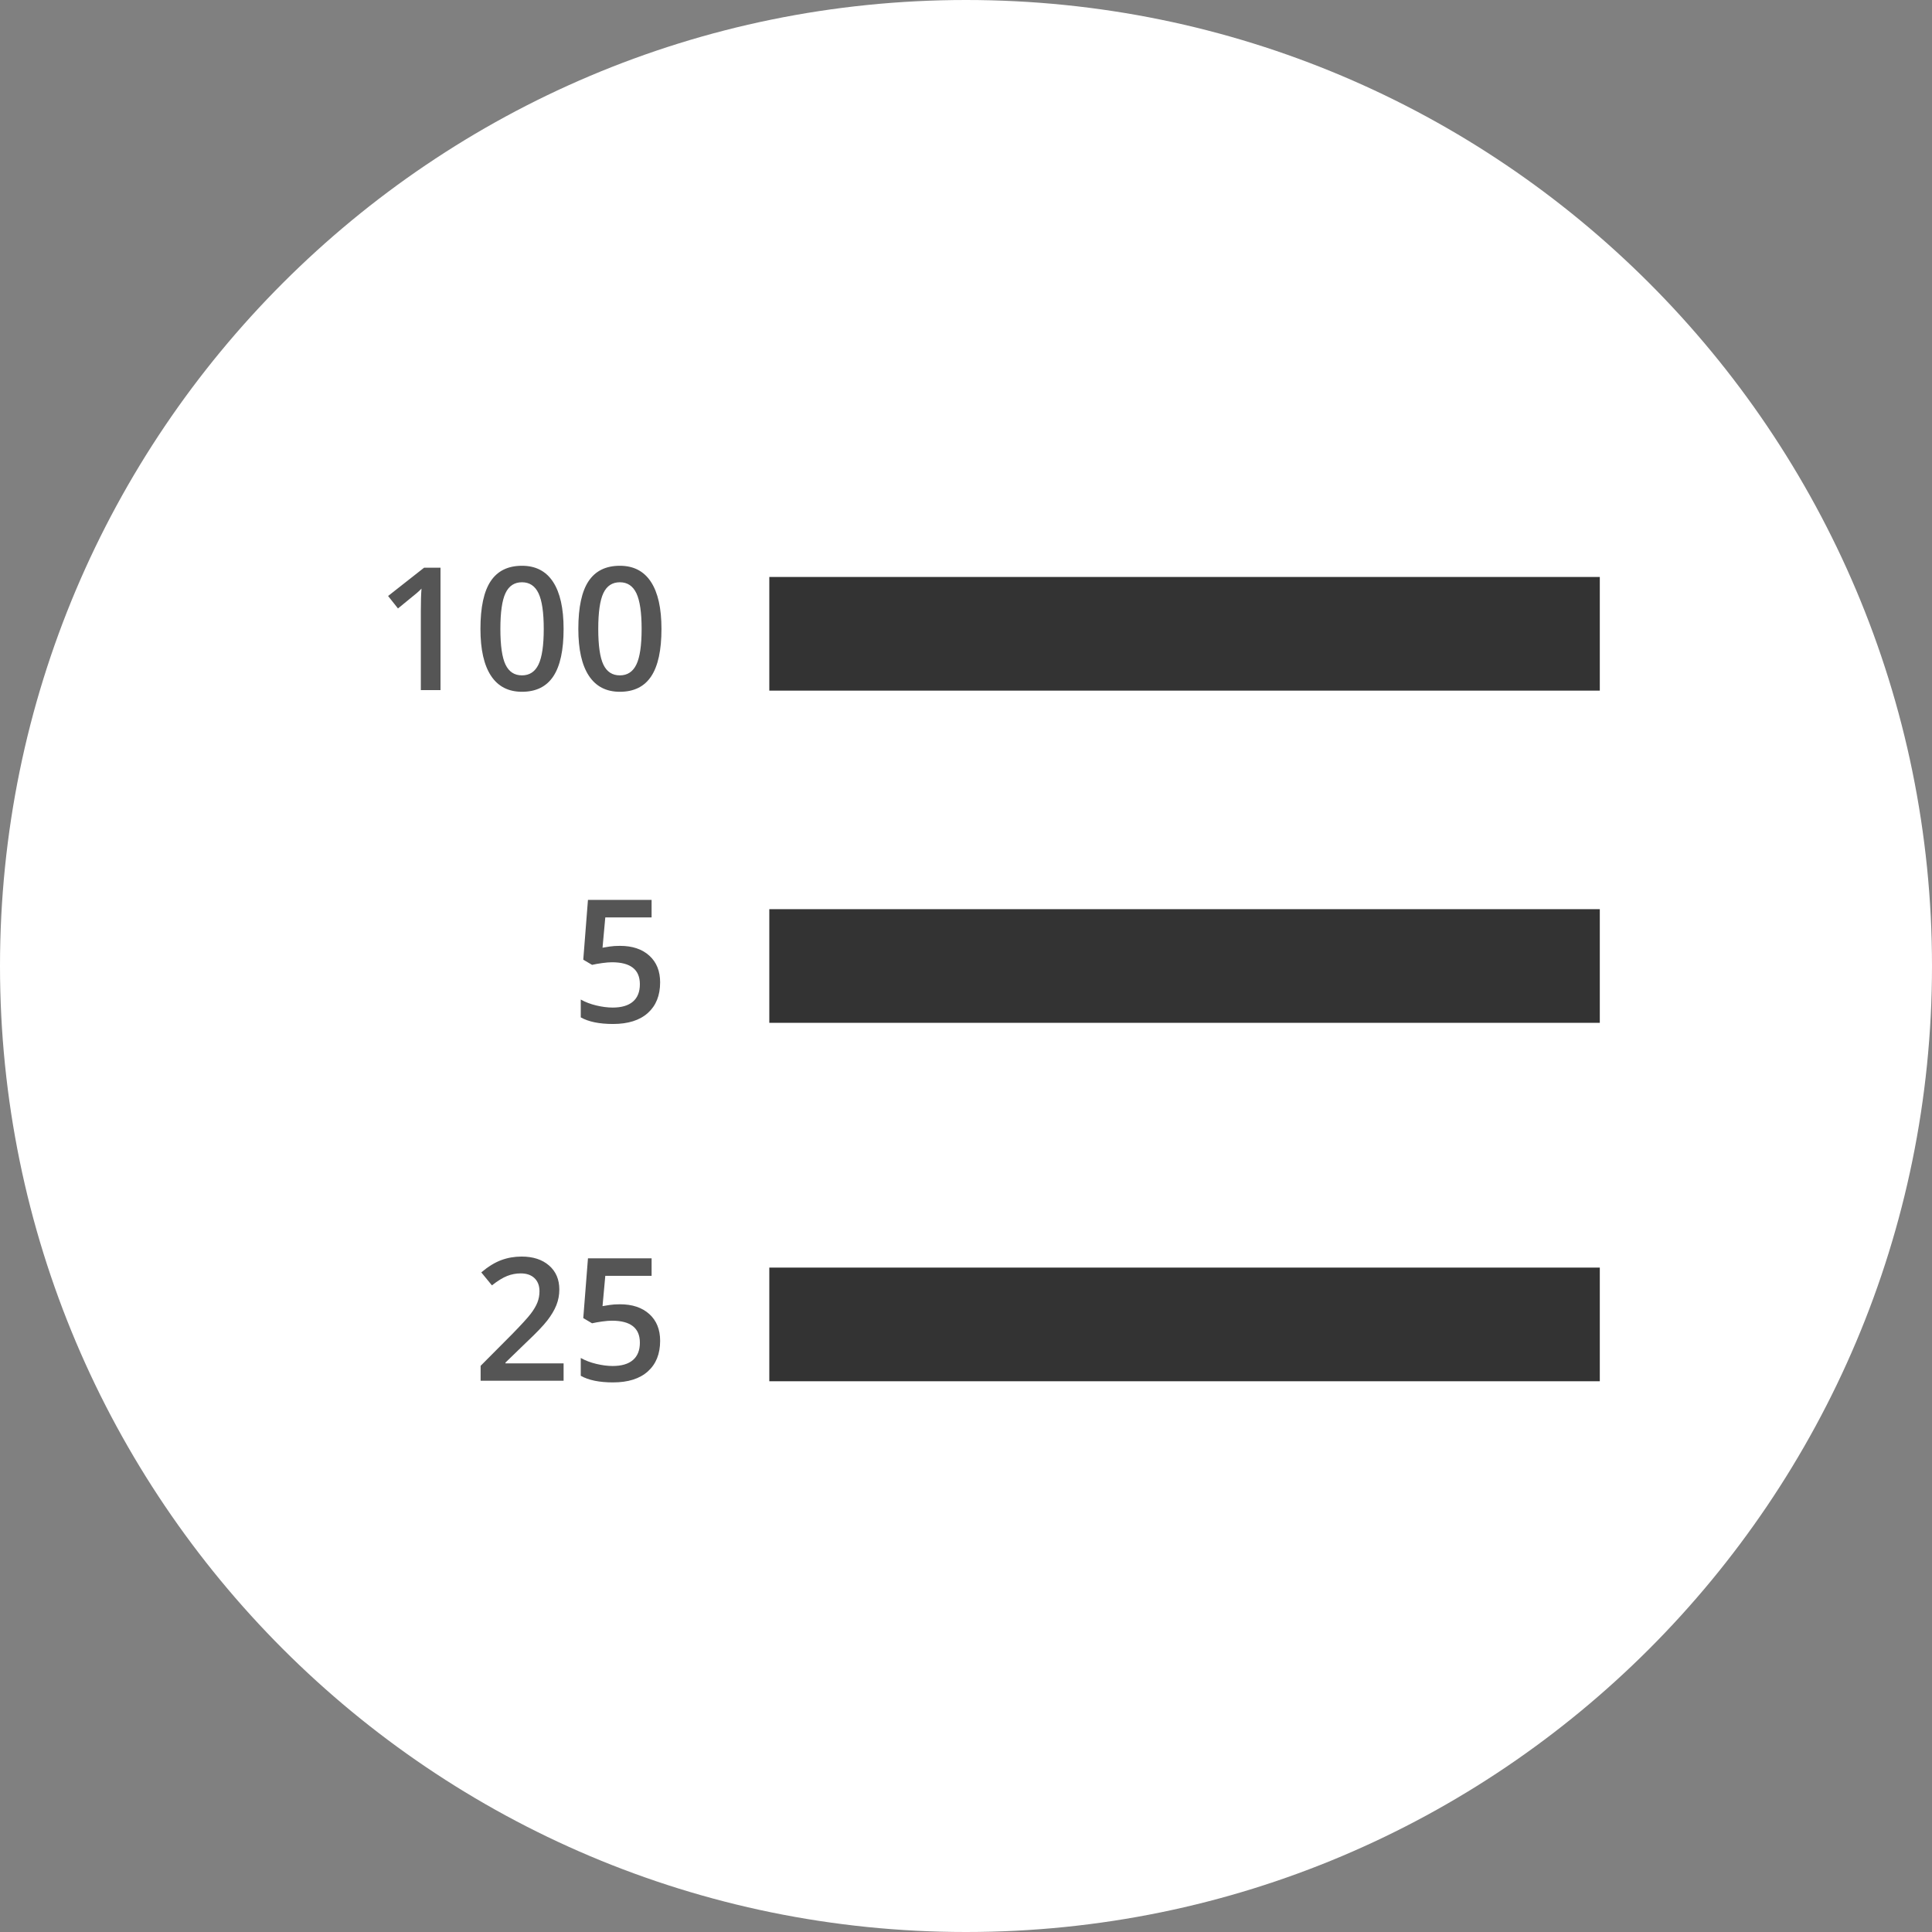 <?xml version="1.0" encoding="utf-8"?><!DOCTYPE svg PUBLIC "-//W3C//DTD SVG 1.1//EN" "http://www.w3.org/Graphics/SVG/1.1/DTD/svg11.dtd"><svg version="1.1" baseProfile="full" xmlns="http://www.w3.org/2000/svg" xmlns:xlink="http://www.w3.org/1999/xlink" xmlns:ev="http://www.w3.org/2001/xml-events"   height="221px"   width="221px" ><rect width="100%" height="100%" fill="#808080" stroke="none"/><path fill="rgb( 255, 255, 255 )" d="M110.5,0 C171.528,0 221,49.473 221,110.5 C221,171.527 171.528,221 110.5,221 C49.473,221 0,171.527 0,110.5 C0,49.473 49.473,0 110.5,0 Z "/><path fill="rgb( 51, 51, 51 )" d="M88,145 C88,145 183,145 183,145 C183,145 183,158 183,158 C183,158 88,158 88,158 C88,158 88,145 88,145 Z "/><path fill="rgb( 85, 85, 85 )" d="M68.923,149.407 C69.146,149.369 69.419,149.324 69.742,149.273 C70.064,149.222 70.459,149.196 70.925,149.196 C72.336,149.196 73.453,149.57 74.277,150.317 C75.101,151.064 75.513,152.082 75.513,153.372 C75.513,154.866 75.045,156.033 74.109,156.873 C73.174,157.712 71.844,158.132 70.12,158.132 C68.556,158.132 67.327,157.88 66.433,157.376 C66.433,157.376 66.433,155.336 66.433,155.336 C66.95,155.629 67.544,155.856 68.214,156.016 C68.885,156.175 69.507,156.255 70.082,156.255 C71.097,156.255 71.87,156.028 72.4,155.575 C72.93,155.122 73.195,154.458 73.195,153.583 C73.195,151.91 72.128,151.073 69.996,151.073 C69.696,151.073 69.325,151.104 68.885,151.164 C68.444,151.225 68.058,151.294 67.726,151.37 C67.726,151.37 66.72,150.777 66.72,150.777 C66.72,150.777 67.257,143.938 67.257,143.938 C67.257,143.938 74.536,143.938 74.536,143.938 C74.536,143.938 74.536,145.94 74.536,145.94 C74.536,145.94 69.239,145.94 69.239,145.94 C69.239,145.94 68.923,149.407 68.923,149.407 ZM54.978,156.236 C54.978,156.236 58.589,152.606 58.589,152.606 C59.655,151.514 60.362,150.74 60.71,150.283 C61.058,149.827 61.312,149.397 61.472,148.995 C61.631,148.593 61.711,148.162 61.711,147.702 C61.711,147.07 61.521,146.572 61.141,146.208 C60.761,145.844 60.236,145.662 59.566,145.662 C59.029,145.662 58.51,145.761 58.009,145.959 C57.508,146.157 56.928,146.514 56.271,147.032 C56.271,147.032 55.054,145.547 55.054,145.547 C55.833,144.889 56.59,144.423 57.324,144.149 C58.059,143.874 58.841,143.737 59.671,143.737 C60.974,143.737 62.018,144.077 62.803,144.757 C63.588,145.437 63.981,146.352 63.981,147.501 C63.981,148.133 63.868,148.733 63.641,149.302 C63.414,149.87 63.066,150.456 62.597,151.059 C62.128,151.662 61.347,152.478 60.255,153.506 C60.255,153.506 57.822,155.862 57.822,155.862 C57.822,155.862 57.822,155.958 57.822,155.958 C57.822,155.958 64.469,155.958 64.469,155.958 C64.469,155.958 64.469,157.941 64.469,157.941 C64.469,157.941 54.978,157.941 54.978,157.941 C54.978,157.941 54.978,156.236 54.978,156.236 Z "/><path fill="rgb( 51, 51, 51 )" d="M88,104 C88,104 183,104 183,104 C183,104 183,117 183,117 C183,117 88,117 88,117 C88,117 88,104 88,104 Z "/><path fill="rgb( 85, 85, 85 )" d="M69.742,108.273 C69.419,108.324 69.146,108.369 68.923,108.407 C68.923,108.407 69.239,104.94 69.239,104.94 C69.239,104.94 74.535,104.94 74.535,104.94 C74.535,104.94 74.535,102.938 74.535,102.938 C74.535,102.938 67.256,102.938 67.256,102.938 C67.256,102.938 66.72,109.777 66.72,109.777 C66.72,109.777 67.726,110.37 67.726,110.37 C68.058,110.294 68.444,110.225 68.885,110.164 C69.325,110.104 69.695,110.073 69.996,110.073 C72.128,110.073 73.194,110.91 73.194,112.583 C73.194,113.458 72.929,114.122 72.4,114.575 C71.869,115.028 71.097,115.255 70.082,115.255 C69.507,115.255 68.885,115.175 68.214,115.016 C67.544,114.856 66.95,114.629 66.433,114.336 C66.433,114.336 66.433,116.376 66.433,116.376 C67.326,116.88 68.556,117.132 70.12,117.132 C71.844,117.132 73.174,116.712 74.109,115.873 C75.044,115.033 75.512,113.866 75.512,112.372 C75.512,111.082 75.1,110.064 74.277,109.317 C73.453,108.57 72.336,108.196 70.925,108.196 C70.458,108.196 70.064,108.222 69.742,108.273 Z "/><path fill="rgb( 51, 51, 51 )" d="M88,66 C88,66 183,66 183,66 C183,66 183,79 183,79 C183,79 88,79 88,79 C88,79 88,66 88,66 Z "/><path fill="rgb( 85, 85, 85 )" d="M74.492,77.36 C73.71,78.542 72.514,79.132 70.905,79.132 C69.347,79.132 68.166,78.523 67.362,77.303 C66.557,76.083 66.155,74.295 66.155,71.939 C66.155,69.468 66.546,67.647 67.328,66.475 C68.11,65.304 69.302,64.718 70.905,64.718 C72.47,64.718 73.654,65.331 74.459,66.557 C75.263,67.783 75.665,69.577 75.665,71.939 C75.665,74.372 75.274,76.179 74.492,77.36 ZM72.797,67.864 C72.398,67.024 71.767,66.605 70.905,66.605 C70.043,66.605 69.416,67.016 69.023,67.84 C68.631,68.664 68.434,70.03 68.434,71.939 C68.434,73.849 68.631,75.212 69.023,76.029 C69.416,76.846 70.043,77.255 70.905,77.255 C71.767,77.255 72.398,76.84 72.797,76.01 C73.196,75.18 73.395,73.823 73.395,71.939 C73.395,70.062 73.196,68.704 72.797,67.864 ZM59.709,79.132 C58.151,79.132 56.97,78.523 56.165,77.303 C55.361,76.083 54.958,74.295 54.958,71.939 C54.958,69.468 55.349,67.647 56.132,66.475 C56.914,65.304 58.106,64.718 59.709,64.718 C61.273,64.718 62.458,65.331 63.262,66.557 C64.067,67.783 64.469,69.577 64.469,71.939 C64.469,74.372 64.078,76.179 63.296,77.36 C62.514,78.542 61.318,79.132 59.709,79.132 ZM61.601,67.864 C61.201,67.024 60.571,66.605 59.709,66.605 C58.847,66.605 58.22,67.016 57.827,67.84 C57.434,68.664 57.238,70.03 57.238,71.939 C57.238,73.849 57.434,75.212 57.827,76.029 C58.22,76.846 58.847,77.255 59.709,77.255 C60.571,77.255 61.201,76.84 61.601,76.01 C61.999,75.18 62.199,73.823 62.199,71.939 C62.199,70.062 61.999,68.704 61.601,67.864 ZM48.139,69.899 C48.139,68.82 48.164,67.965 48.216,67.332 C48.069,67.486 47.888,67.655 47.675,67.84 C47.461,68.025 46.744,68.613 45.524,69.602 C45.524,69.602 44.394,68.175 44.394,68.175 C44.394,68.175 48.513,64.938 48.513,64.938 C48.513,64.938 50.39,64.938 50.39,64.938 C50.39,64.938 50.39,78.941 50.39,78.941 C50.39,78.941 48.139,78.941 48.139,78.941 C48.139,78.941 48.139,69.899 48.139,69.899 Z "/></svg>